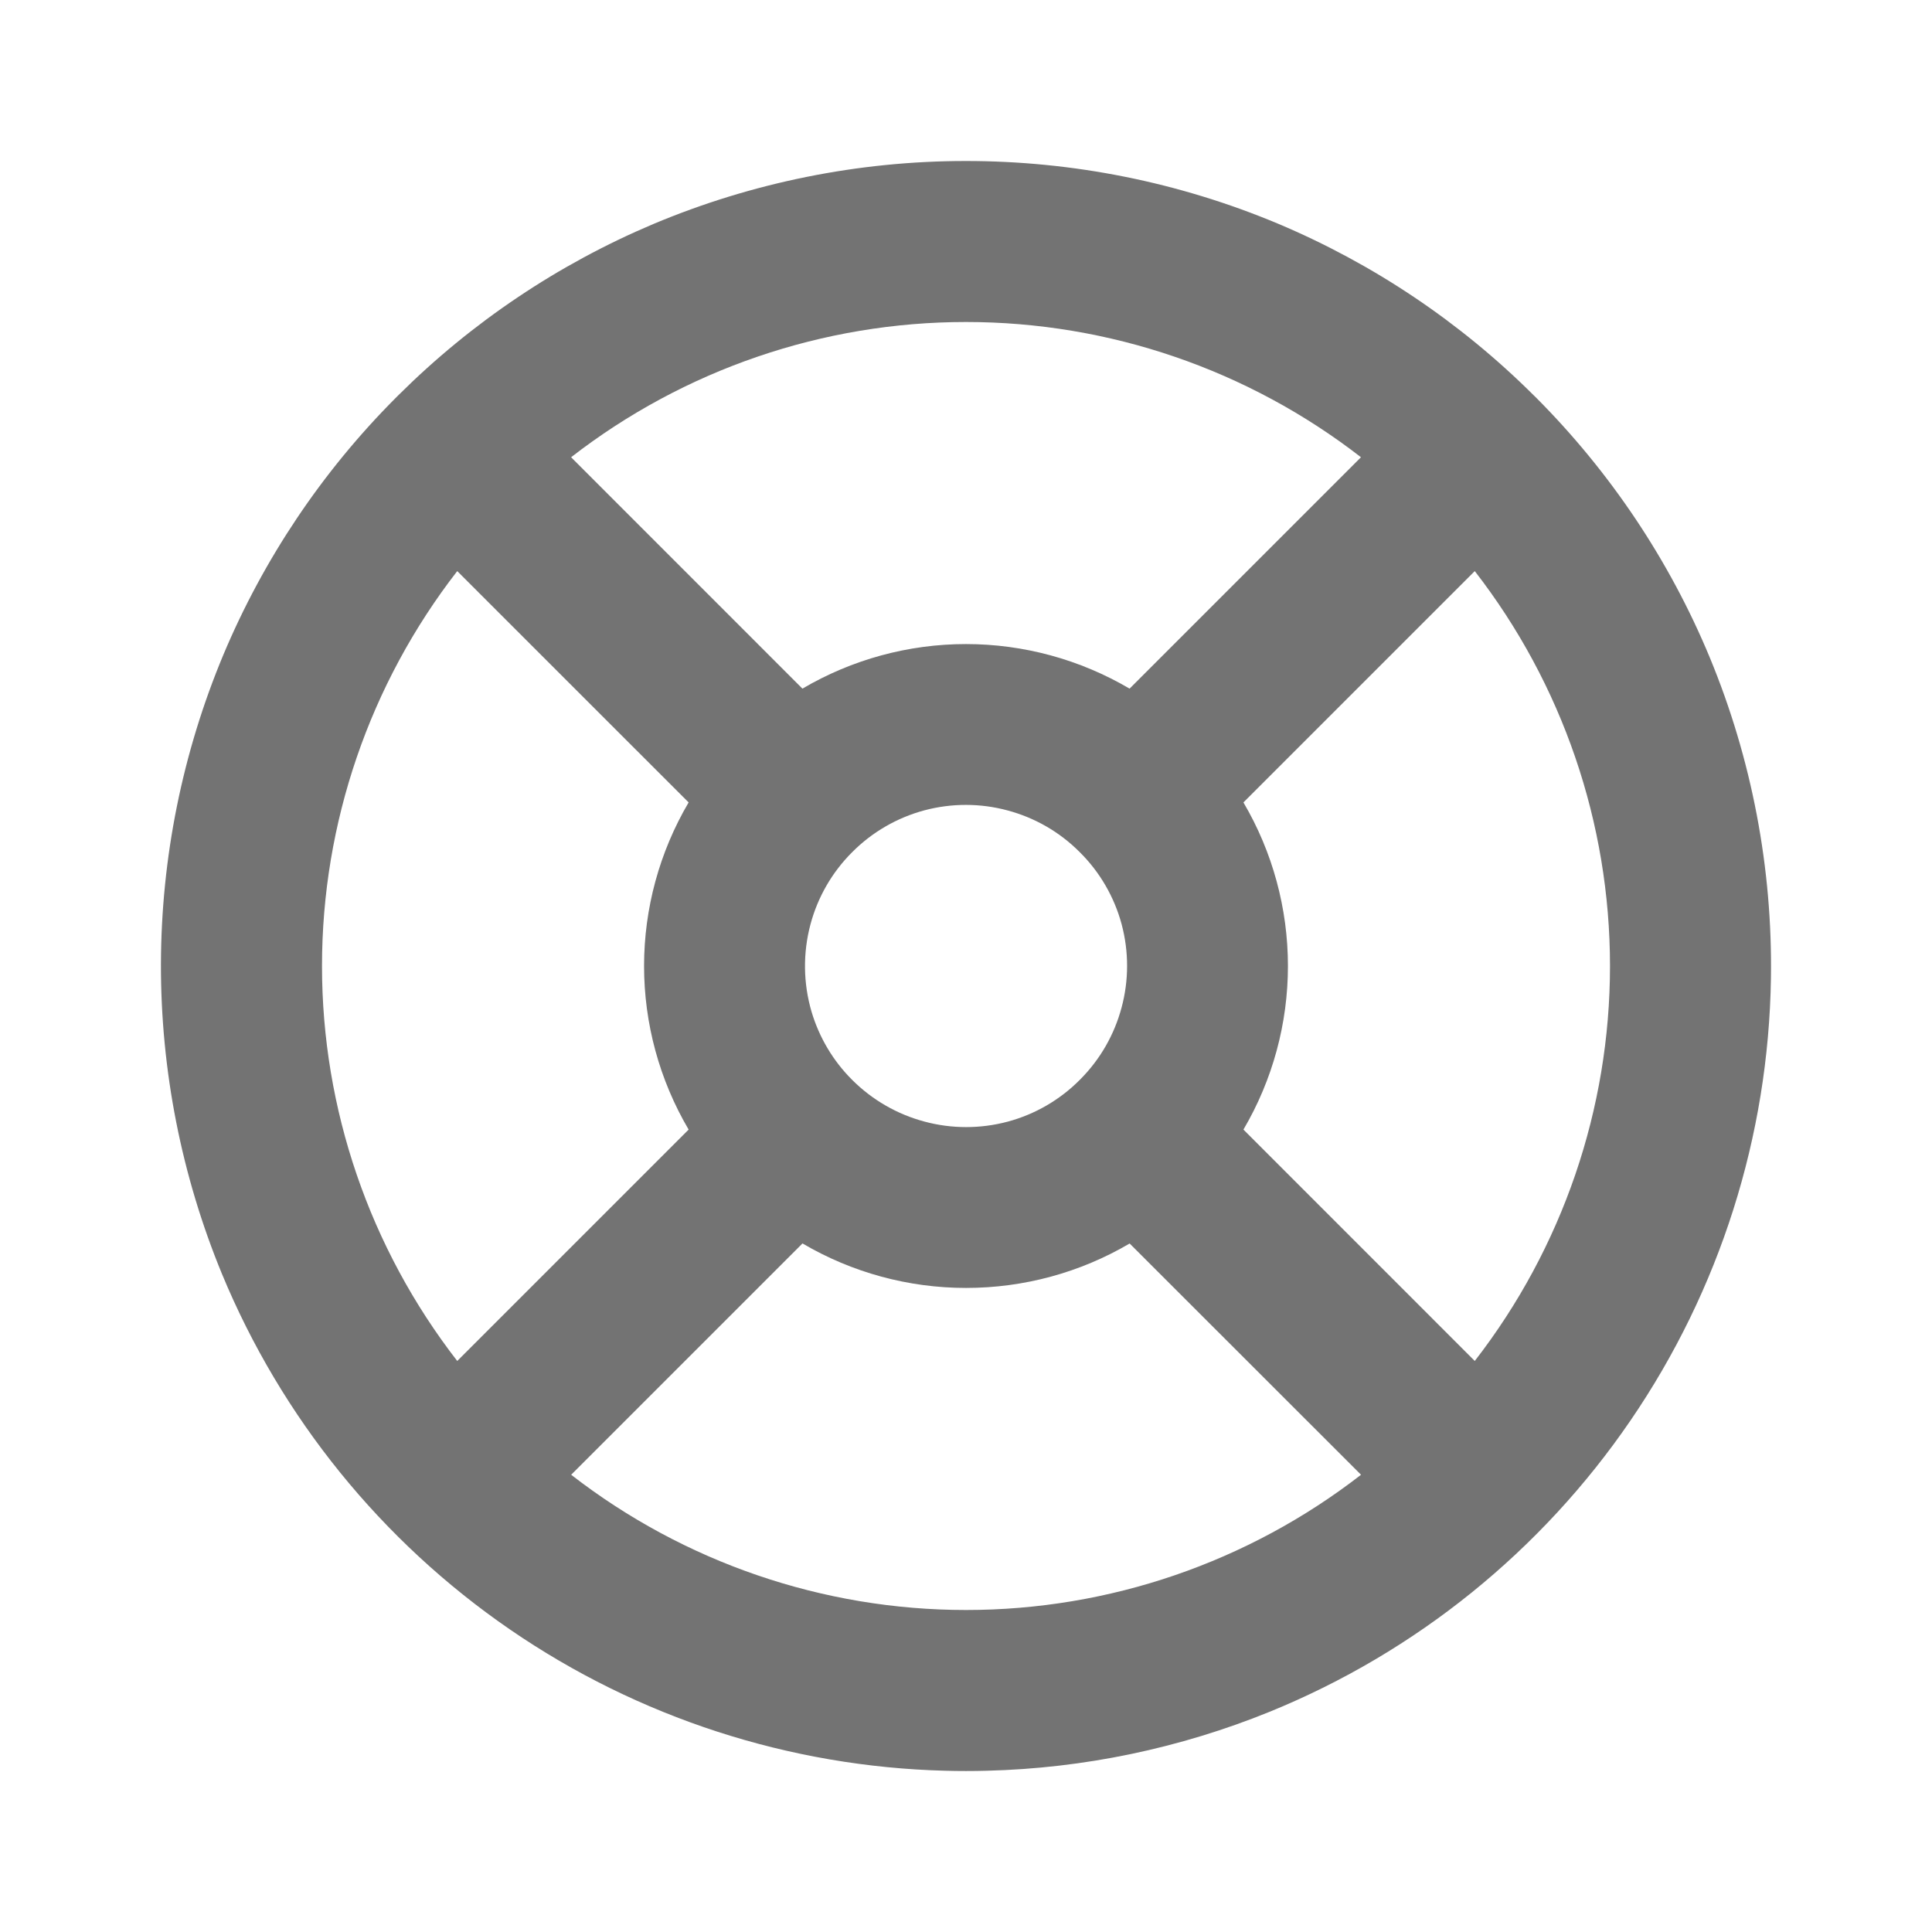 <svg width="30" height="30" viewBox="0 0 30 30" fill="none" xmlns="http://www.w3.org/2000/svg">
<path fill-rule="evenodd" clip-rule="evenodd" d="M15.325 27.496C15.108 27.502 14.892 27.502 14.675 27.496C12.258 27.433 9.91 26.671 7.918 25.302C5.925 23.932 4.371 22.014 3.446 19.78C2.818 18.255 2.496 16.621 2.499 14.972C2.503 13.322 2.832 11.69 3.468 10.168C4.092 8.682 4.998 7.33 6.135 6.188L6.188 6.135C7.325 5.004 8.669 4.102 10.146 3.478C11.68 2.834 13.327 2.501 14.991 2.5C16.655 2.499 18.302 2.828 19.837 3.47C21.325 4.096 22.677 5.003 23.82 6.143L23.858 6.18C24.999 7.326 25.92 8.693 26.549 10.209C27.202 11.787 27.525 13.482 27.499 15.19C27.462 17.643 26.704 20.03 25.32 22.055C23.936 24.081 21.988 25.654 19.716 26.58C18.32 27.147 16.832 27.458 15.325 27.496ZM17.541 19.309L21.134 22.9C19.379 24.261 17.222 25 15.001 25C12.781 25 10.623 24.261 8.869 22.9L12.461 19.308C13.231 19.761 14.108 19.999 15.001 19.999C15.895 19.999 16.771 19.762 17.541 19.309ZM10.694 17.539L7.1 21.133C5.739 19.378 5 17.221 5 15C5 12.78 5.739 10.622 7.1 8.868L10.693 12.46C10.24 13.23 10.001 14.107 10.001 15C10.001 15.893 10.24 16.77 10.693 17.54M12.602 15.711C12.472 15.269 12.466 14.799 12.585 14.353C12.698 13.929 12.922 13.542 13.232 13.233C13.542 12.921 13.929 12.697 14.353 12.583C14.777 12.47 15.224 12.47 15.648 12.585C16.058 12.695 16.446 12.91 16.767 13.233C17.079 13.542 17.303 13.929 17.417 14.353C17.53 14.777 17.53 15.224 17.415 15.648C17.305 16.058 17.09 16.446 16.767 16.768C16.458 17.079 16.072 17.303 15.647 17.417C15.223 17.53 14.776 17.53 14.352 17.415C13.929 17.302 13.542 17.078 13.232 16.768C12.937 16.474 12.721 16.111 12.602 15.711ZM17.54 10.693C16.77 10.24 15.893 10.001 15 10.001C14.107 10.001 13.23 10.24 12.46 10.693L8.868 7.1C10.622 5.739 12.78 5 15 5C17.221 5 19.378 5.739 21.133 7.1L17.54 10.693ZM22.9 21.133C24.261 19.378 25 17.221 25 15C25 12.78 24.261 10.622 22.9 8.868L19.308 12.46C19.761 13.23 19.999 14.107 19.999 15C19.999 15.893 19.761 16.77 19.308 17.54L22.9 21.133Z" fill="#737373"/>
</svg>
